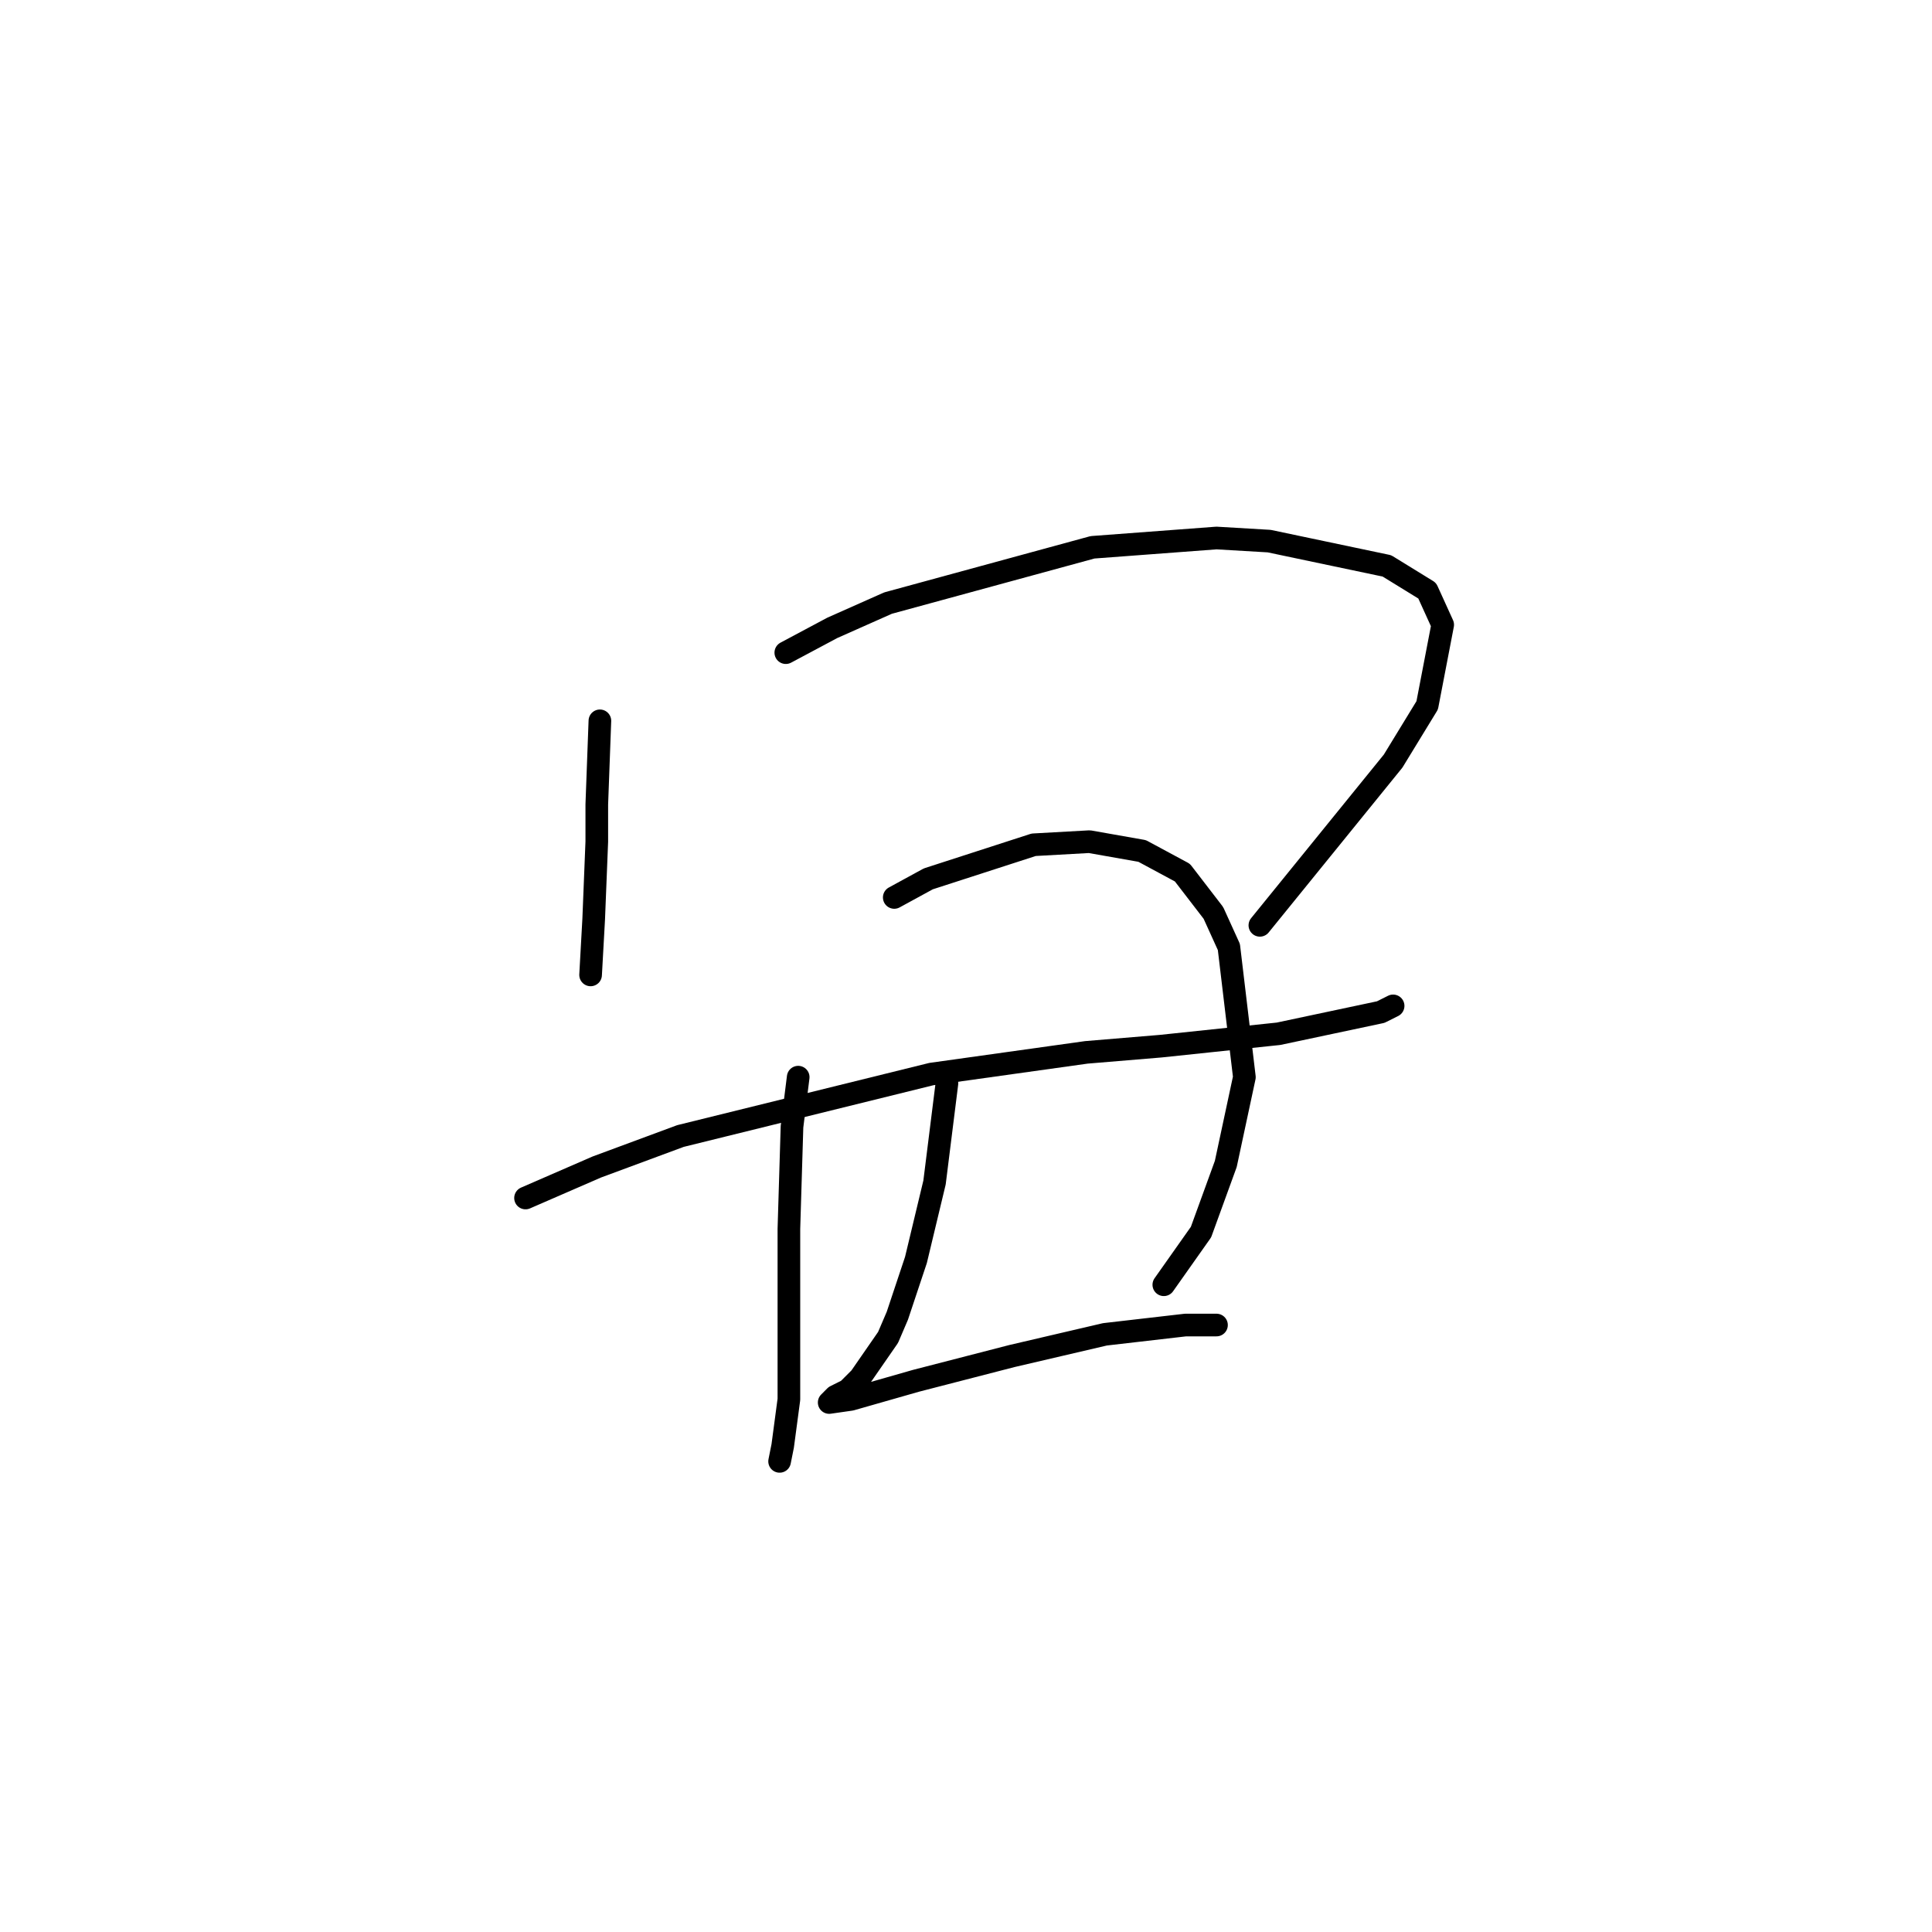 <?xml version="1.0" standalone="no"?>
    <svg width="256" height="256" xmlns="http://www.w3.org/2000/svg" version="1.1">
    <polyline stroke="black" stroke-width="3" stroke-linecap="round" fill="transparent" stroke-linejoin="round" points="79.489 95.513 79.078 106.598 79.078 111.525 78.667 121.79 78.257 129.18 78.257 129.18 " />
        <polyline stroke="black" stroke-width="3" stroke-linecap="round" fill="transparent" stroke-linejoin="round" points="104.123 86.48 110.281 83.196 117.672 79.911 144.769 72.521 161.192 71.289 168.172 71.7 183.774 74.984 189.111 78.269 191.164 82.785 189.111 93.46 184.595 100.85 166.94 122.611 166.94 122.611 " />
        <polyline stroke="black" stroke-width="3" stroke-linecap="round" fill="transparent" stroke-linejoin="round" points="69.635 158.741 79.078 154.635 90.163 150.529 123.42 142.318 143.948 139.444 153.802 138.623 169.404 136.981 182.953 134.107 184.595 133.285 184.595 133.285 " />
        <polyline stroke="black" stroke-width="3" stroke-linecap="round" fill="transparent" stroke-linejoin="round" points="105.765 142.729 104.944 149.298 104.533 162.847 104.533 175.574 104.533 185.428 103.712 191.587 103.302 193.639 103.302 193.639 " />
        <polyline stroke="black" stroke-width="3" stroke-linecap="round" fill="transparent" stroke-linejoin="round" points="118.493 118.916 123.009 116.452 136.969 111.936 144.359 111.525 151.339 112.757 156.676 115.631 160.782 120.968 162.834 125.485 164.887 142.729 162.424 154.225 159.139 163.257 154.213 170.237 154.213 170.237 " />
        <polyline stroke="black" stroke-width="3" stroke-linecap="round" fill="transparent" stroke-linejoin="round" points="125.473 143.55 123.83 156.688 121.367 166.952 118.903 174.343 117.672 177.217 113.977 182.554 112.334 184.196 110.692 185.017 110.281 185.428 109.871 185.839 112.745 185.428 121.367 182.965 134.095 179.68 146.412 176.806 157.087 175.574 161.192 175.574 161.192 175.574 " />
        </svg>